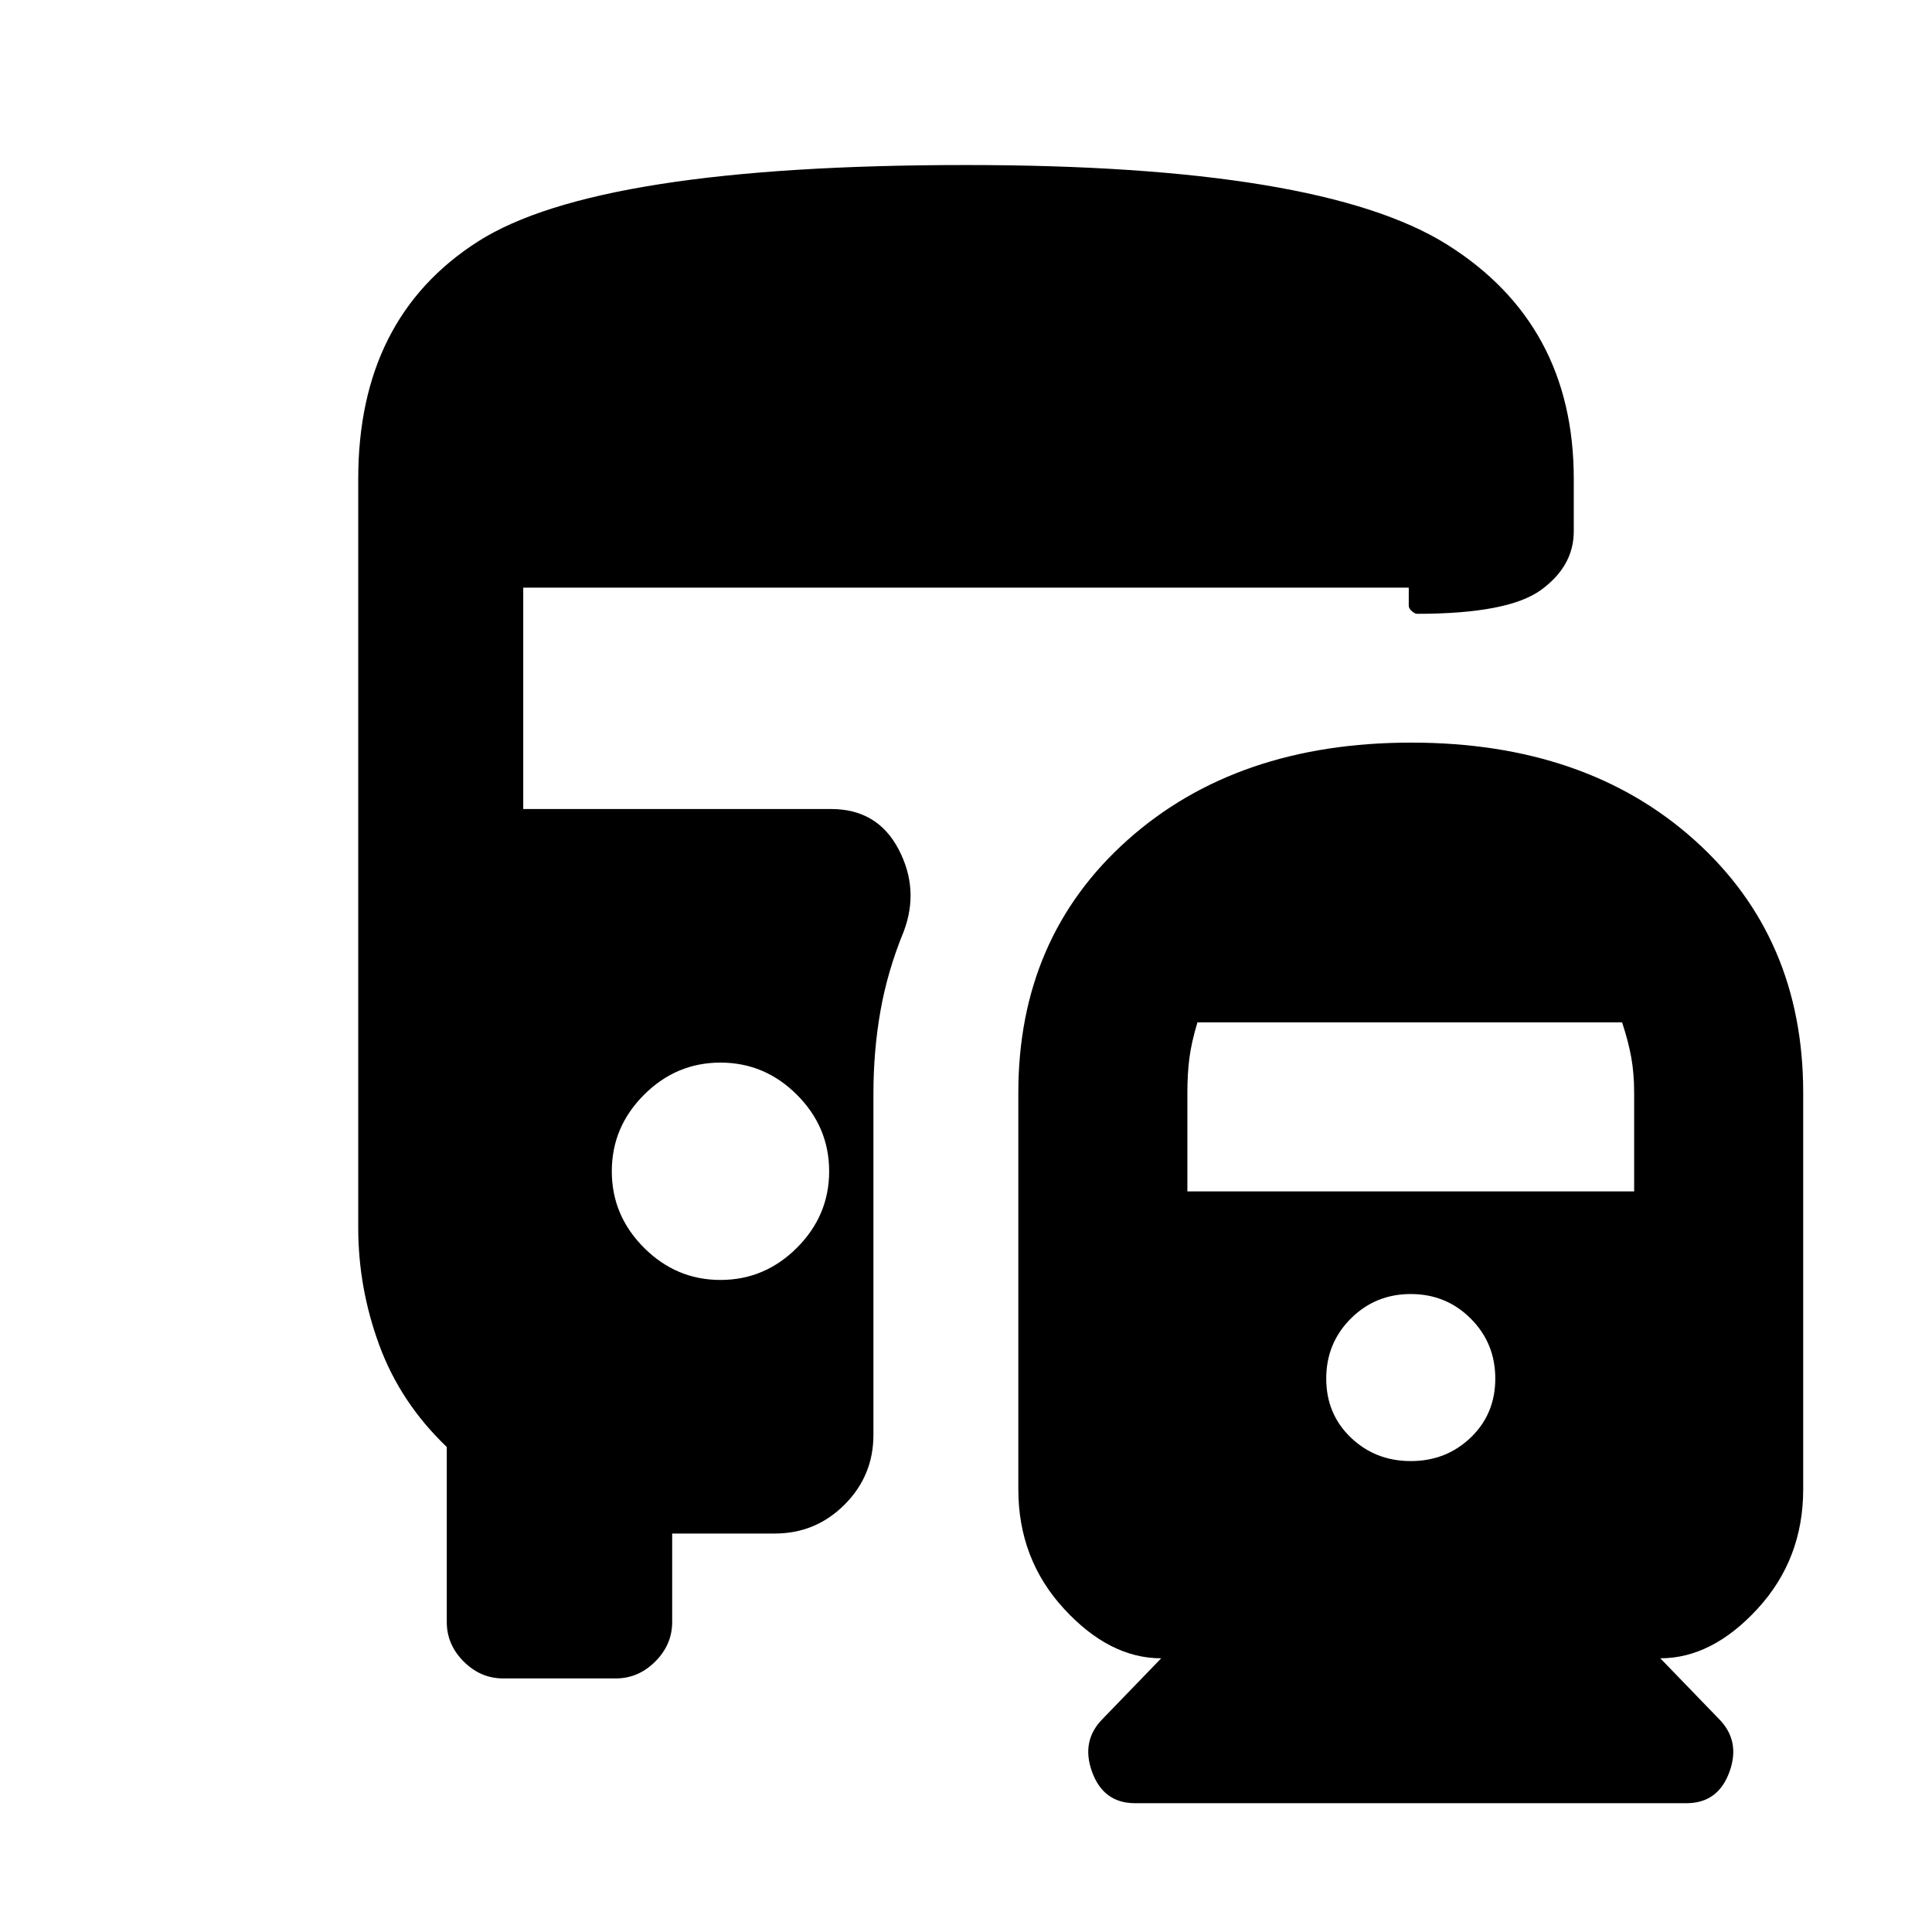 <svg xmlns="http://www.w3.org/2000/svg" height="20" viewBox="0 -960 960 960" width="20"><path d="M701.23-591Q788-591 842-542.56q54 48.44 54 125.56v197q0 34.7-22.65 59.35T825-136l29 30q11 11 5.33 26.5Q853.67-64 838-64H564q-15.67 0-21.33-15.5Q537-95 548-106l29-30q-25.7 0-48.35-24.65Q506-185.3 506-220v-197q0-77.12 54.23-125.56t141-48.44ZM358-324q22 0 38-16t16-38q0-22-16-38t-38-16q-22 0-38 16t-16 38q0 22 16 38t38 16Zm343 90q17.6 0 29.8-11.7T743-275q0-17.6-12.2-29.8T701-317q-17.6 0-29.8 12.2T659-275q0 17.6 12.2 29.3T701-234ZM590-368h222v-49q0-9.81-1.5-17.9Q809-443 806-452H595q-3 10-4 17.77-1 7.78-1 17.23v49ZM250-126q-11.2 0-19.6-8.4-8.4-8.4-8.4-19.6v-87q-23-22-33.5-50.5T178-350v-372q0-80 59.5-118T480-878q176 0 239 39.5T782-722v26q0 17.3-16.29 29.15Q749.42-655 704.21-655q-1.21 0-2.71-1.35T700-659v-9H260v110h153q23 0 33.5 20t2.5 41q-8 19.48-11.5 39.31-3.5 19.83-3.5 41.07V-247q0 20.3-14.35 34.65Q405.3-198 385-198h-51v44q0 11.2-8.4 19.6-8.4 8.4-19.6 8.4h-56Z"/></svg>